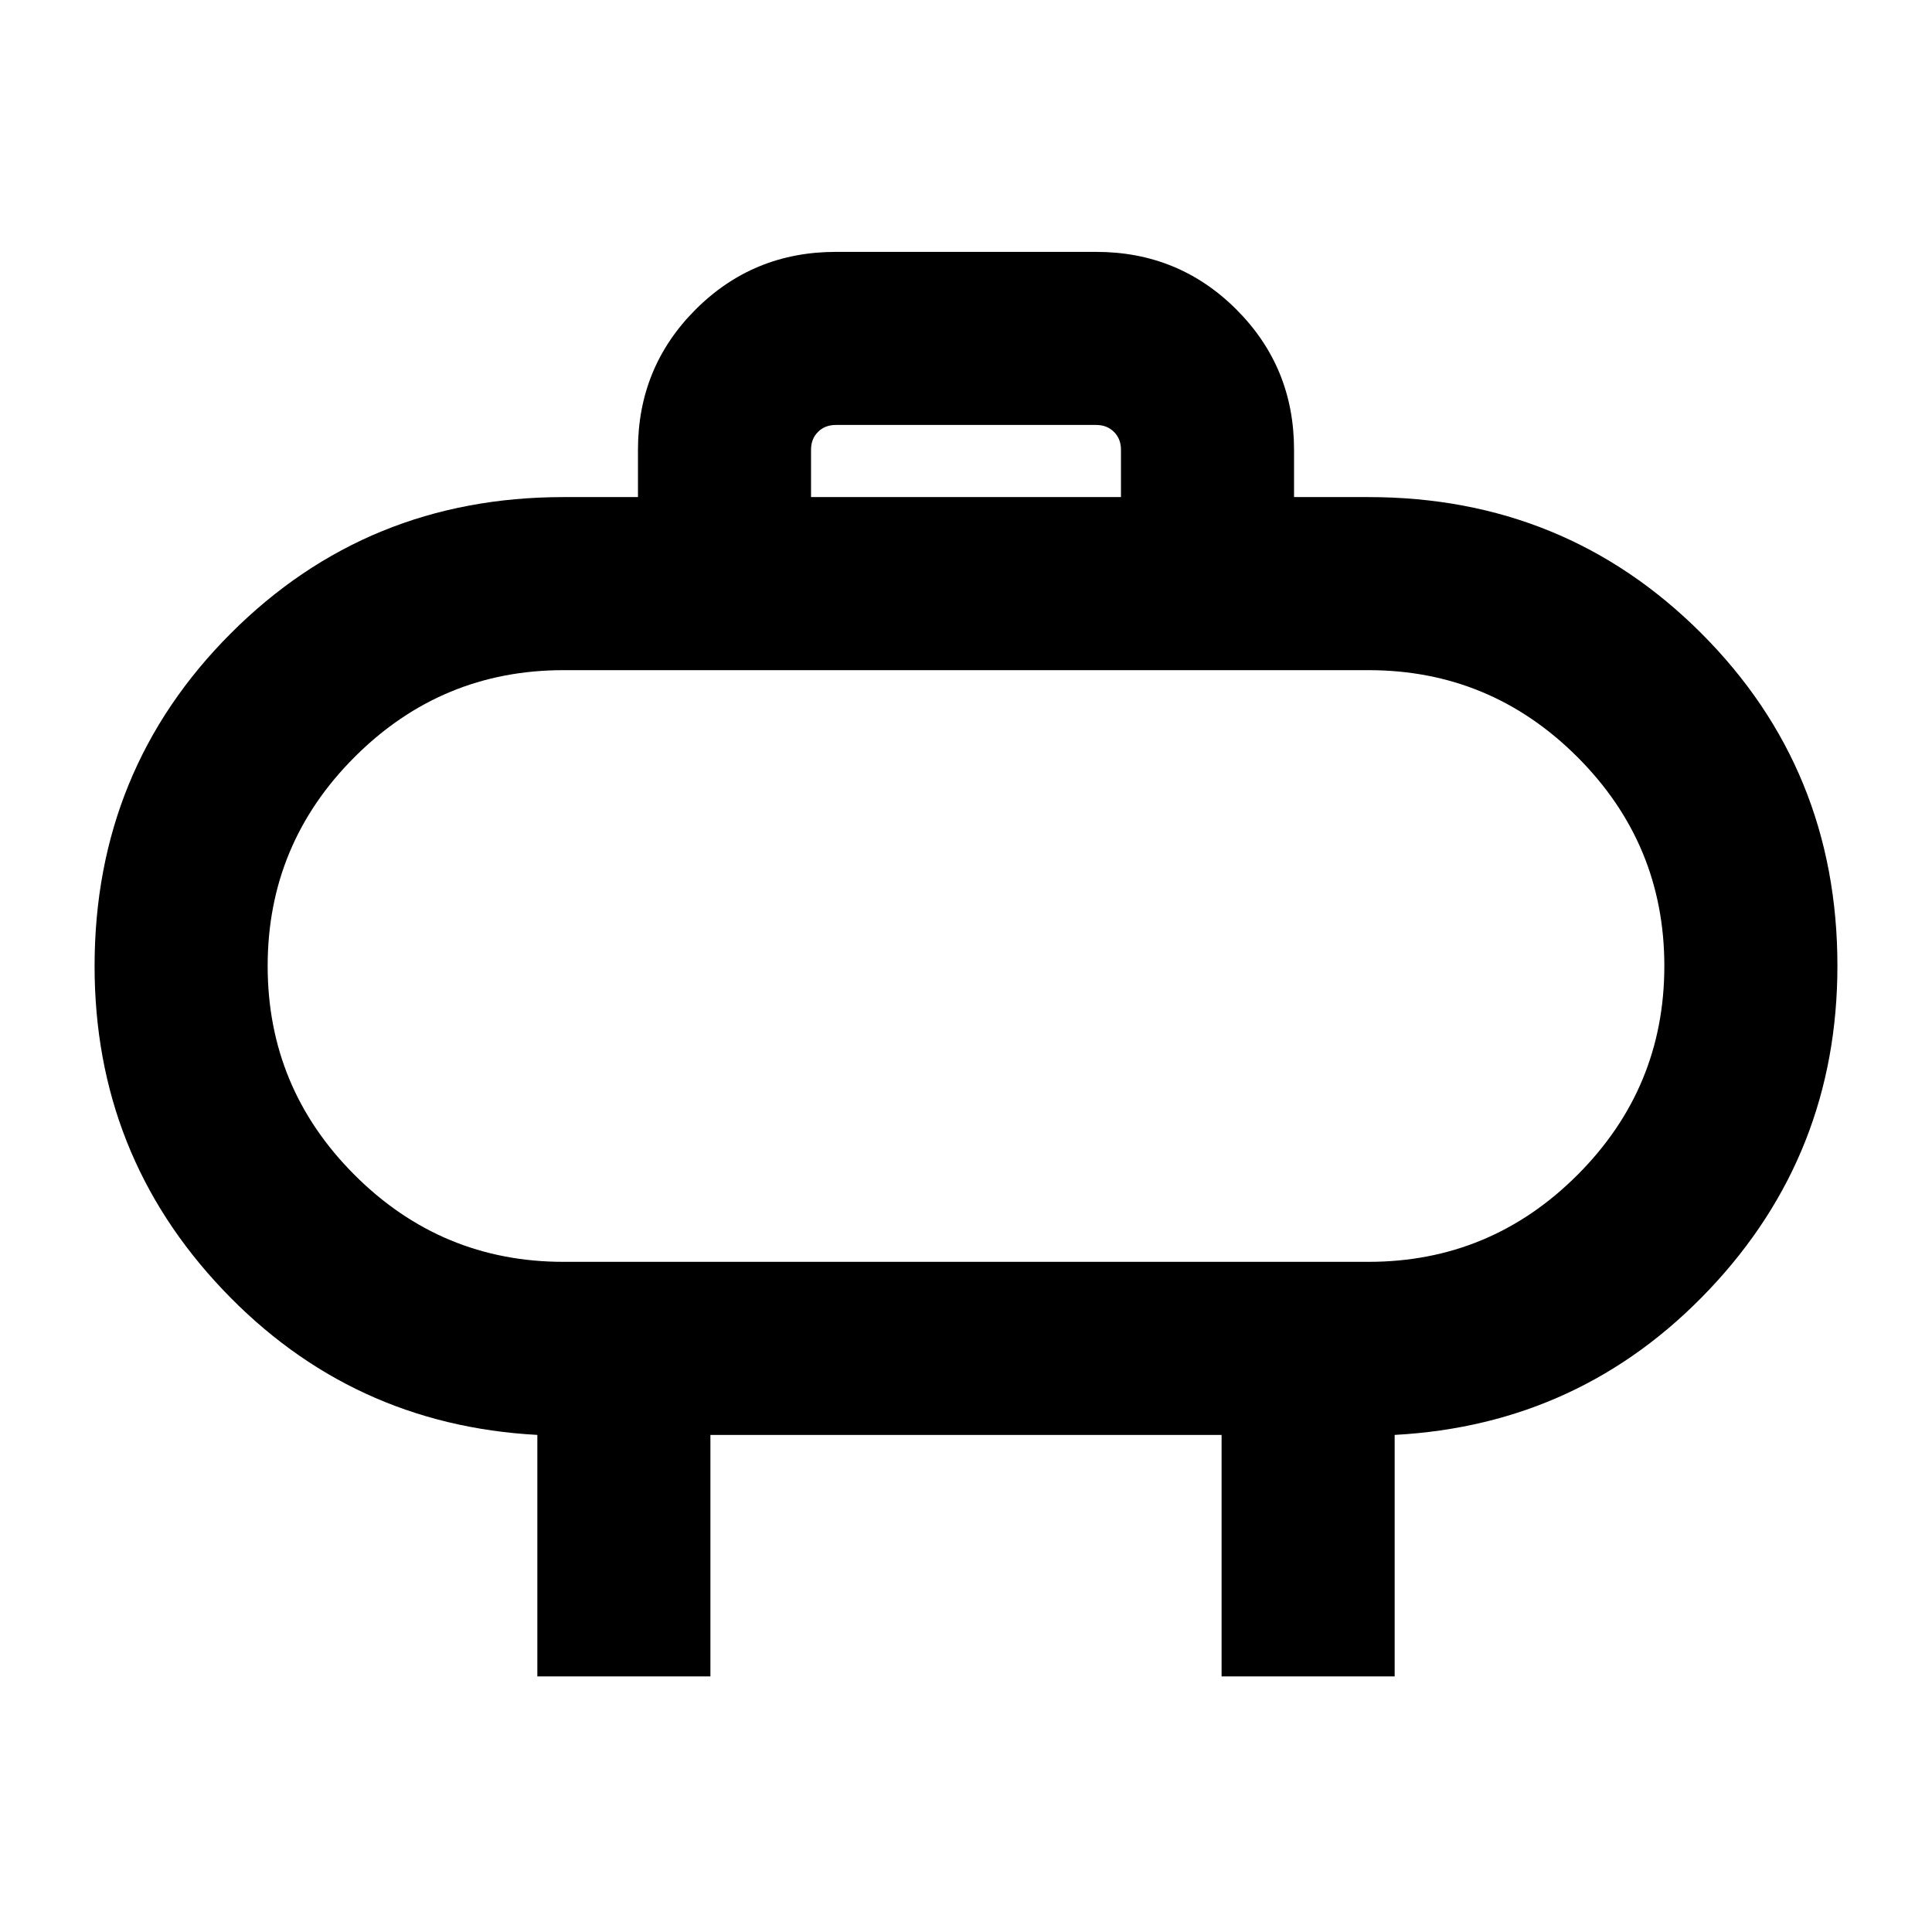 <svg xmlns="http://www.w3.org/2000/svg" height="24" viewBox="0 -960 960 960" width="24"><path d="M280-333h400q60.64 0 103.82-43.18Q827-419.36 827-480q0-60.64-43.18-103.82Q740.64-627 680-627H280q-60.64 0-103.82 43.18Q133-540.64 133-480q0 60.64 43.18 103.82Q219.36-333 280-333Zm200-147Zm-77-233h154v-23.54q0-5.38-3.46-8.84t-8.85-3.46H415.31q-5.39 0-8.85 3.46t-3.46 8.84V-713ZM267-127v-120q-92.54-5-156.27-72.14Q47-386.28 47-479.91q0-97.63 67.67-165.36Q182.33-713 280-713h37v-23.54q0-41.03 28.64-69.67 28.64-28.63 69.67-28.63h129.38q41.03 0 69.67 28.63Q643-777.57 643-736.54V-713h37q97.67 0 165.33 67.64Q913-577.72 913-480.09q0 93.63-63.67 160.86Q785.67-252 693-247v120h-86v-120H353v120h-86Z"/></svg>